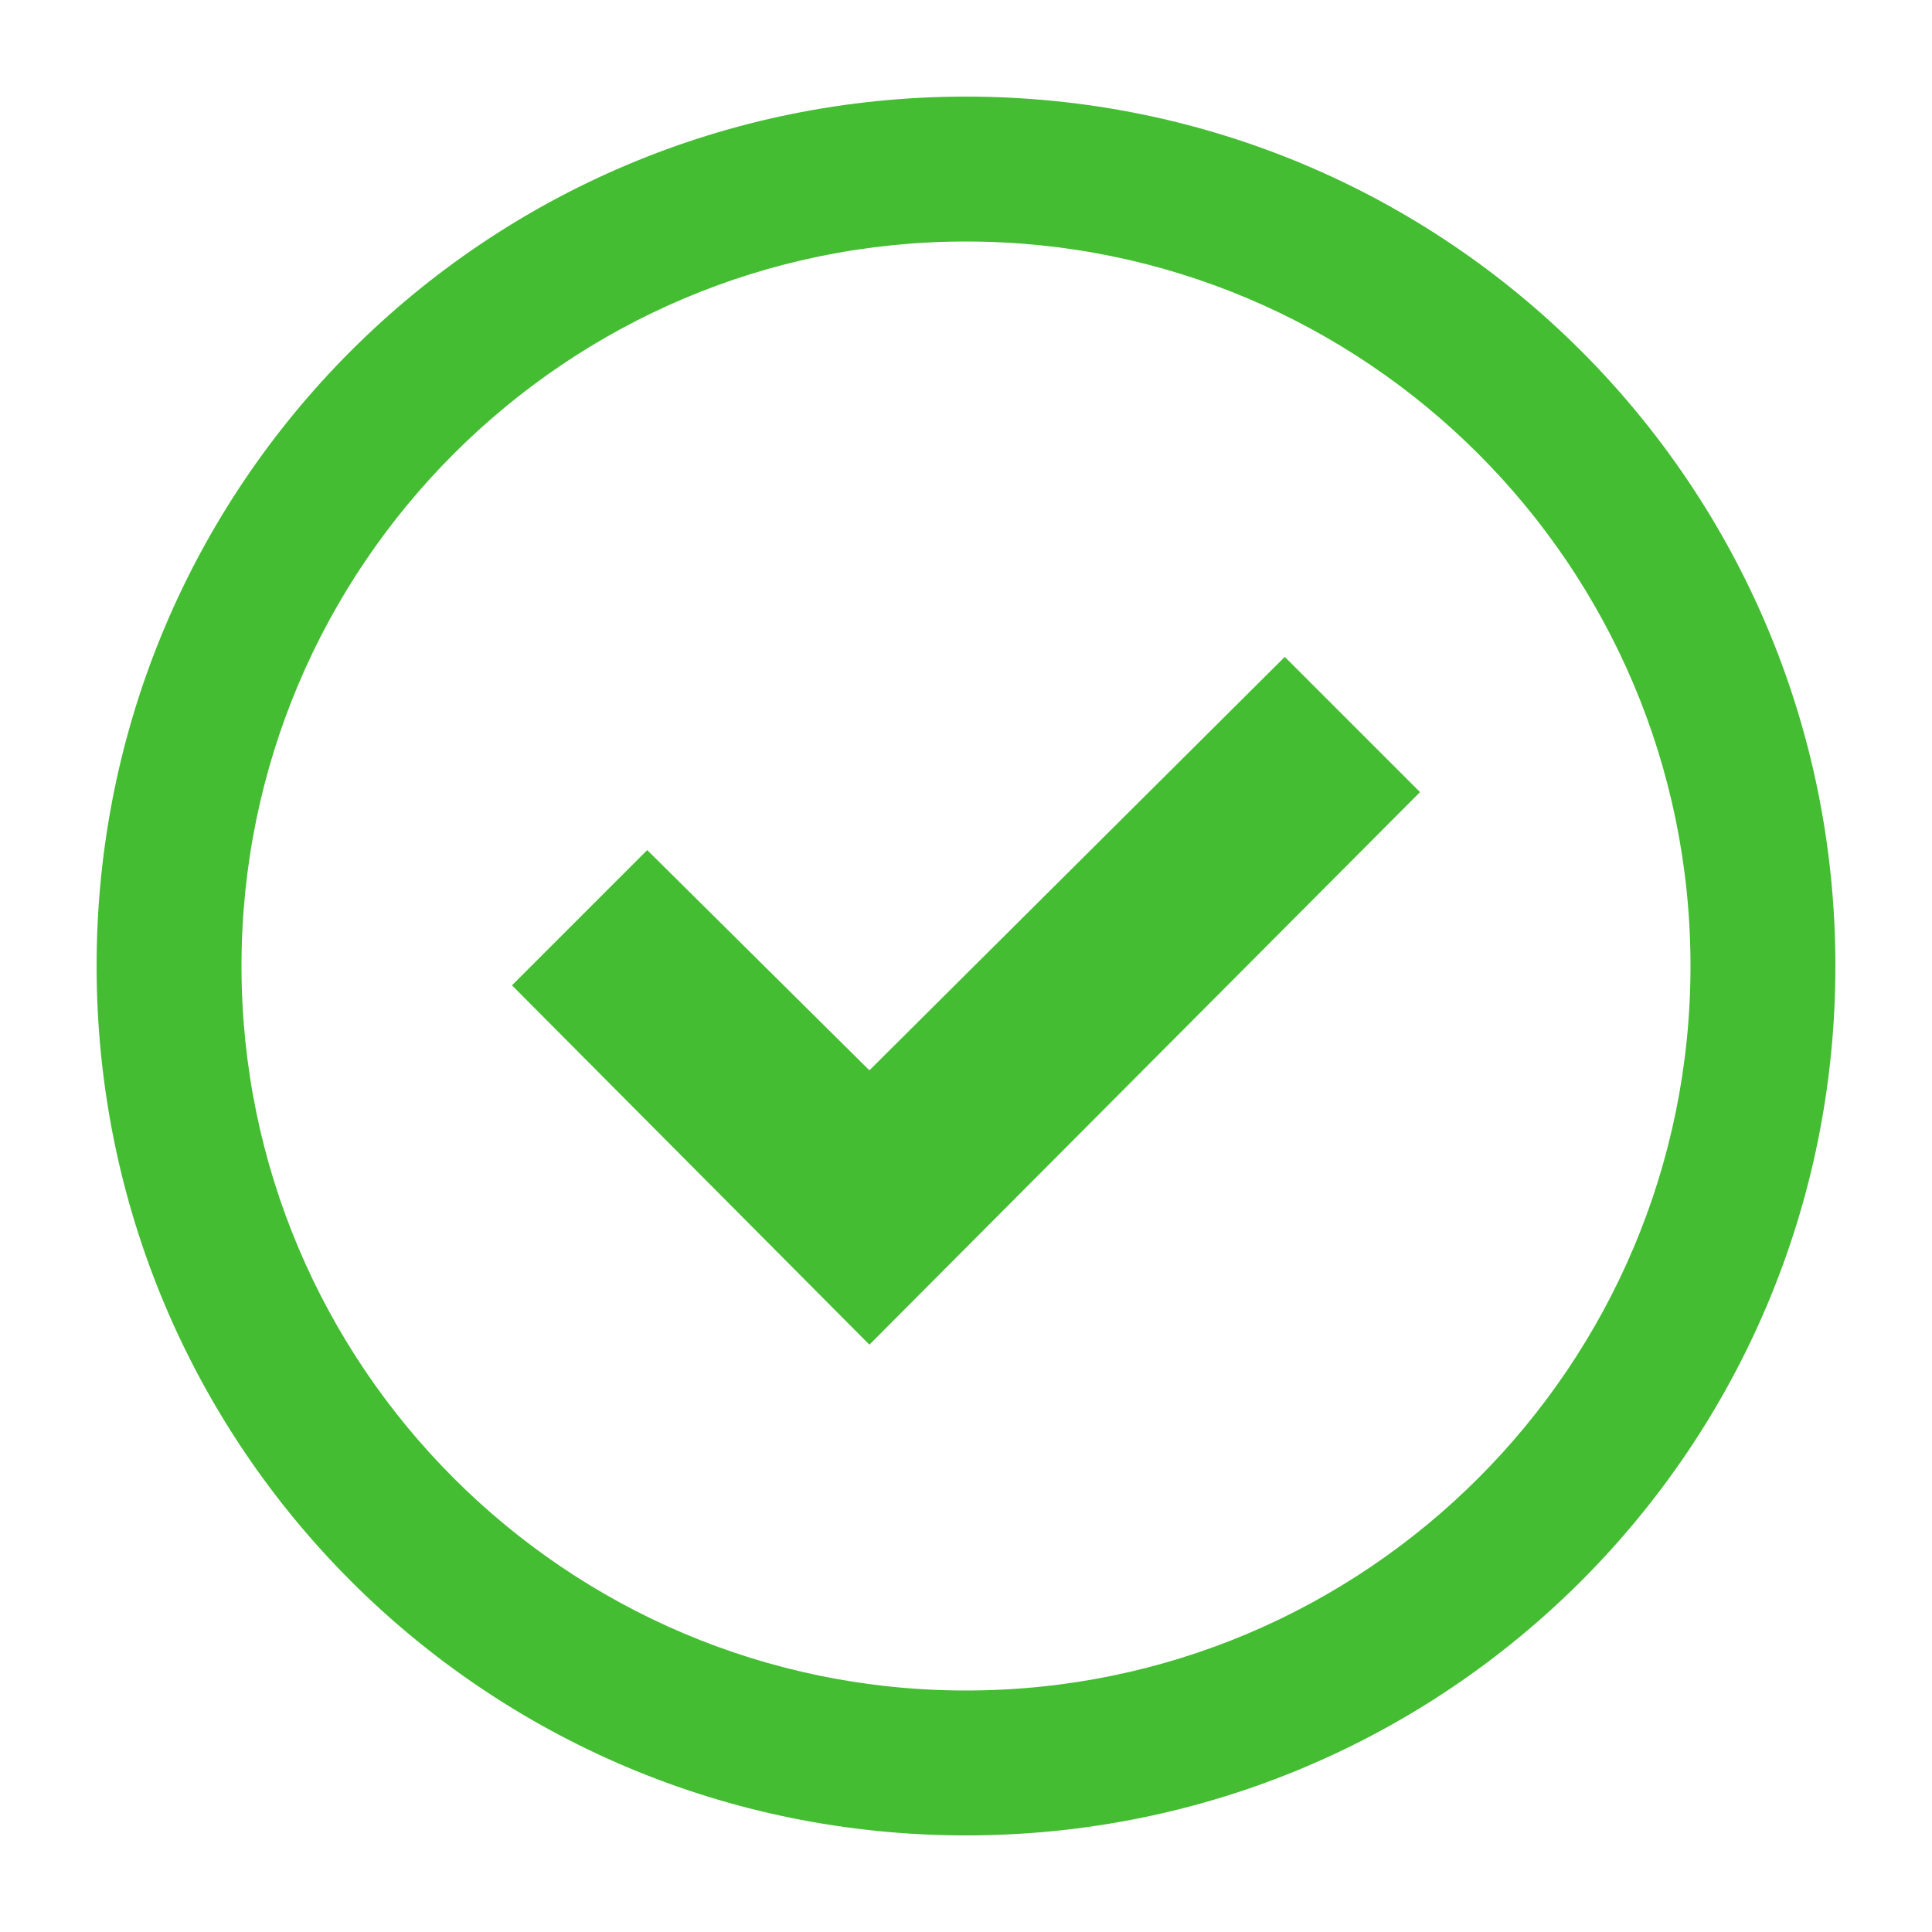 <svg xmlns="http://www.w3.org/2000/svg" xmlns:xlink="http://www.w3.org/1999/xlink" version="1.1" x="0px" y="0px" viewBox="0 0 100 100" style="enable-background:new 0 0 100 100;" xml:space="preserve"><style type="text/css">
	.st0{fill:#44bd32;}
</style><g><path class="st0" d="M50,5C25.1,5,5,25.1,5,50c0,24.9,20.1,45,45,45s45-20.1,45-45C95,25.1,74.9,5,50,5z M50,87.5   c-20.7,0-37.5-16.8-37.5-37.5S29.3,12.5,50,12.5S87.5,29.3,87.5,50S70.7,87.5,50,87.5z"/><polygon class="st0" points="45,55.4 33.5,44 26.5,51 45,69.6 73.5,41 66.5,34  "/></g></svg>